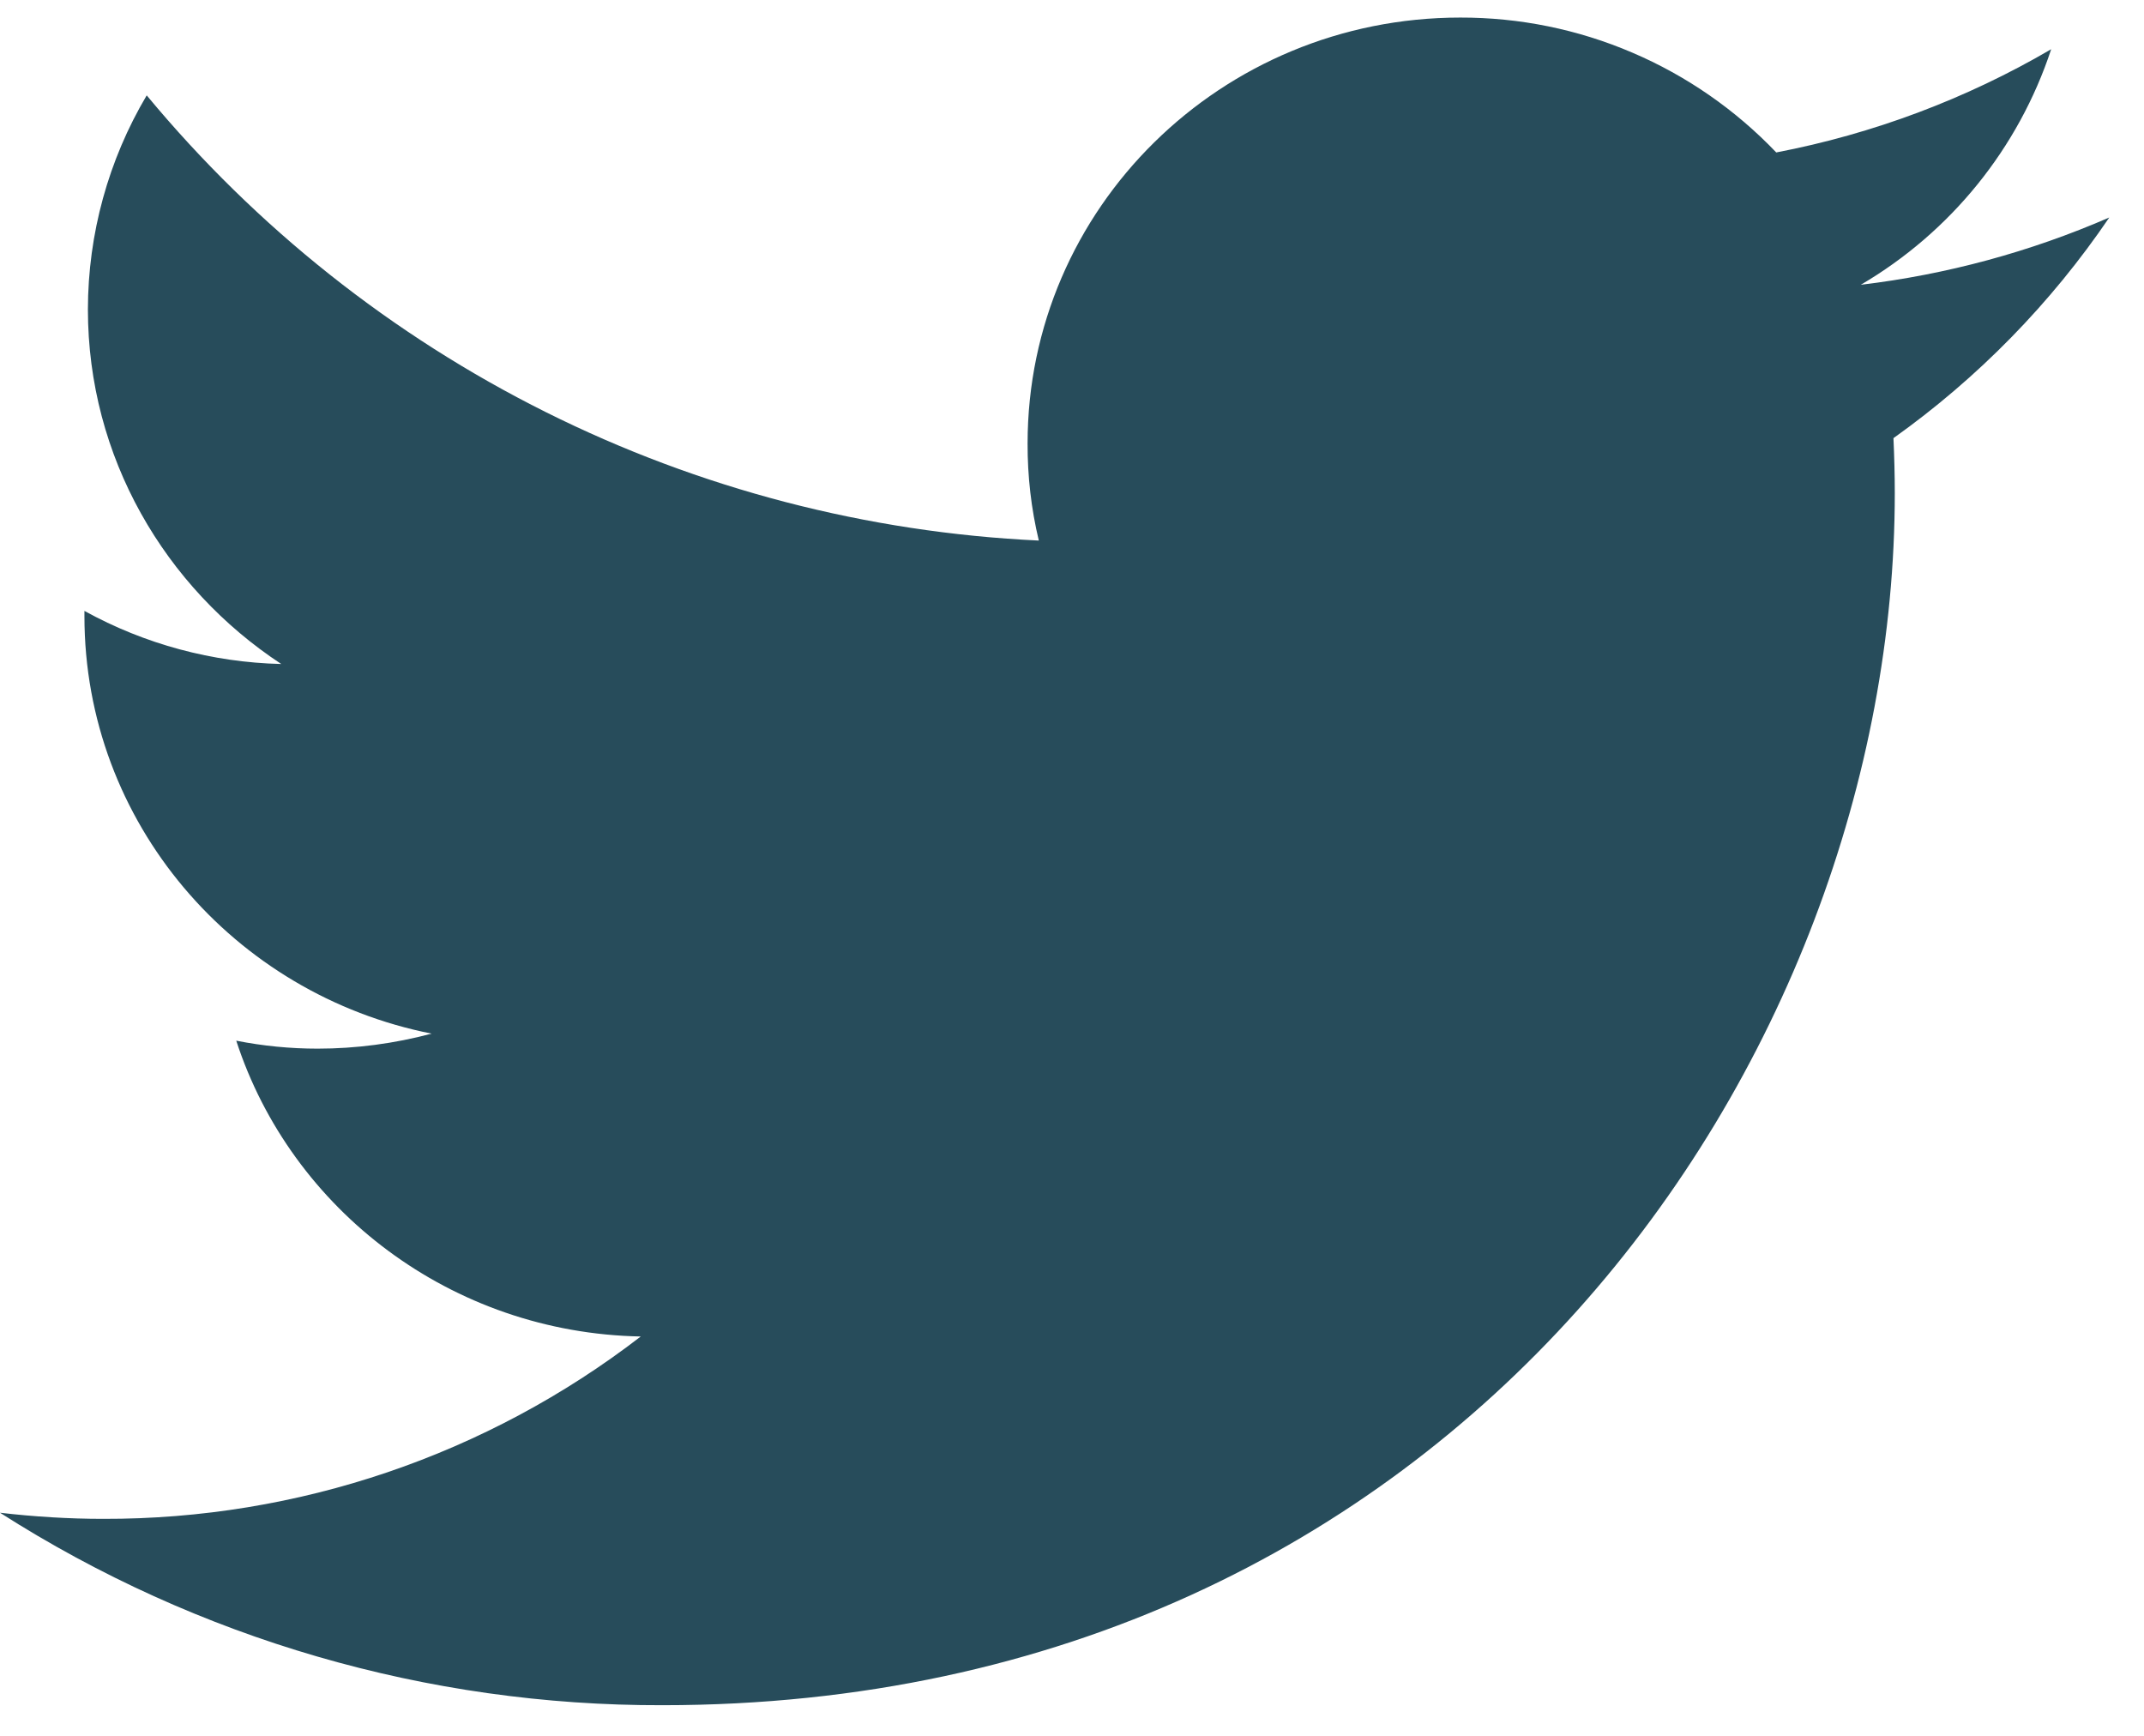 <svg width="21" height="17" viewBox="0 0 21 17" fill="none" xmlns="http://www.w3.org/2000/svg">
<path d="M20.66 2.13C19.885 2.467 19.065 2.689 18.226 2.789C19.108 2.272 19.771 1.452 20.091 0.482C19.258 0.969 18.347 1.311 17.398 1.493C16.999 1.075 16.519 0.742 15.987 0.515C15.455 0.287 14.882 0.171 14.303 0.172C11.961 0.172 10.065 2.04 10.065 4.343C10.064 4.663 10.1 4.982 10.175 5.294C8.495 5.215 6.85 4.787 5.346 4.036C3.841 3.285 2.51 2.228 1.437 0.934C1.061 1.568 0.862 2.292 0.861 3.03C0.861 4.476 1.615 5.754 2.755 6.503C2.08 6.487 1.418 6.309 0.827 5.983V6.034C0.827 8.057 2.291 9.74 4.228 10.123C3.863 10.22 3.488 10.27 3.111 10.27C2.844 10.27 2.577 10.244 2.314 10.192C2.853 11.849 4.42 13.054 6.276 13.089C4.768 14.251 2.916 14.88 1.011 14.875C0.673 14.875 0.336 14.854 0 14.815C1.937 16.052 4.189 16.706 6.488 16.7C14.294 16.7 18.559 10.343 18.559 4.829C18.559 4.648 18.554 4.467 18.546 4.291C19.373 3.702 20.089 2.971 20.66 2.13Z" fill="#274C5B"/>
</svg>
